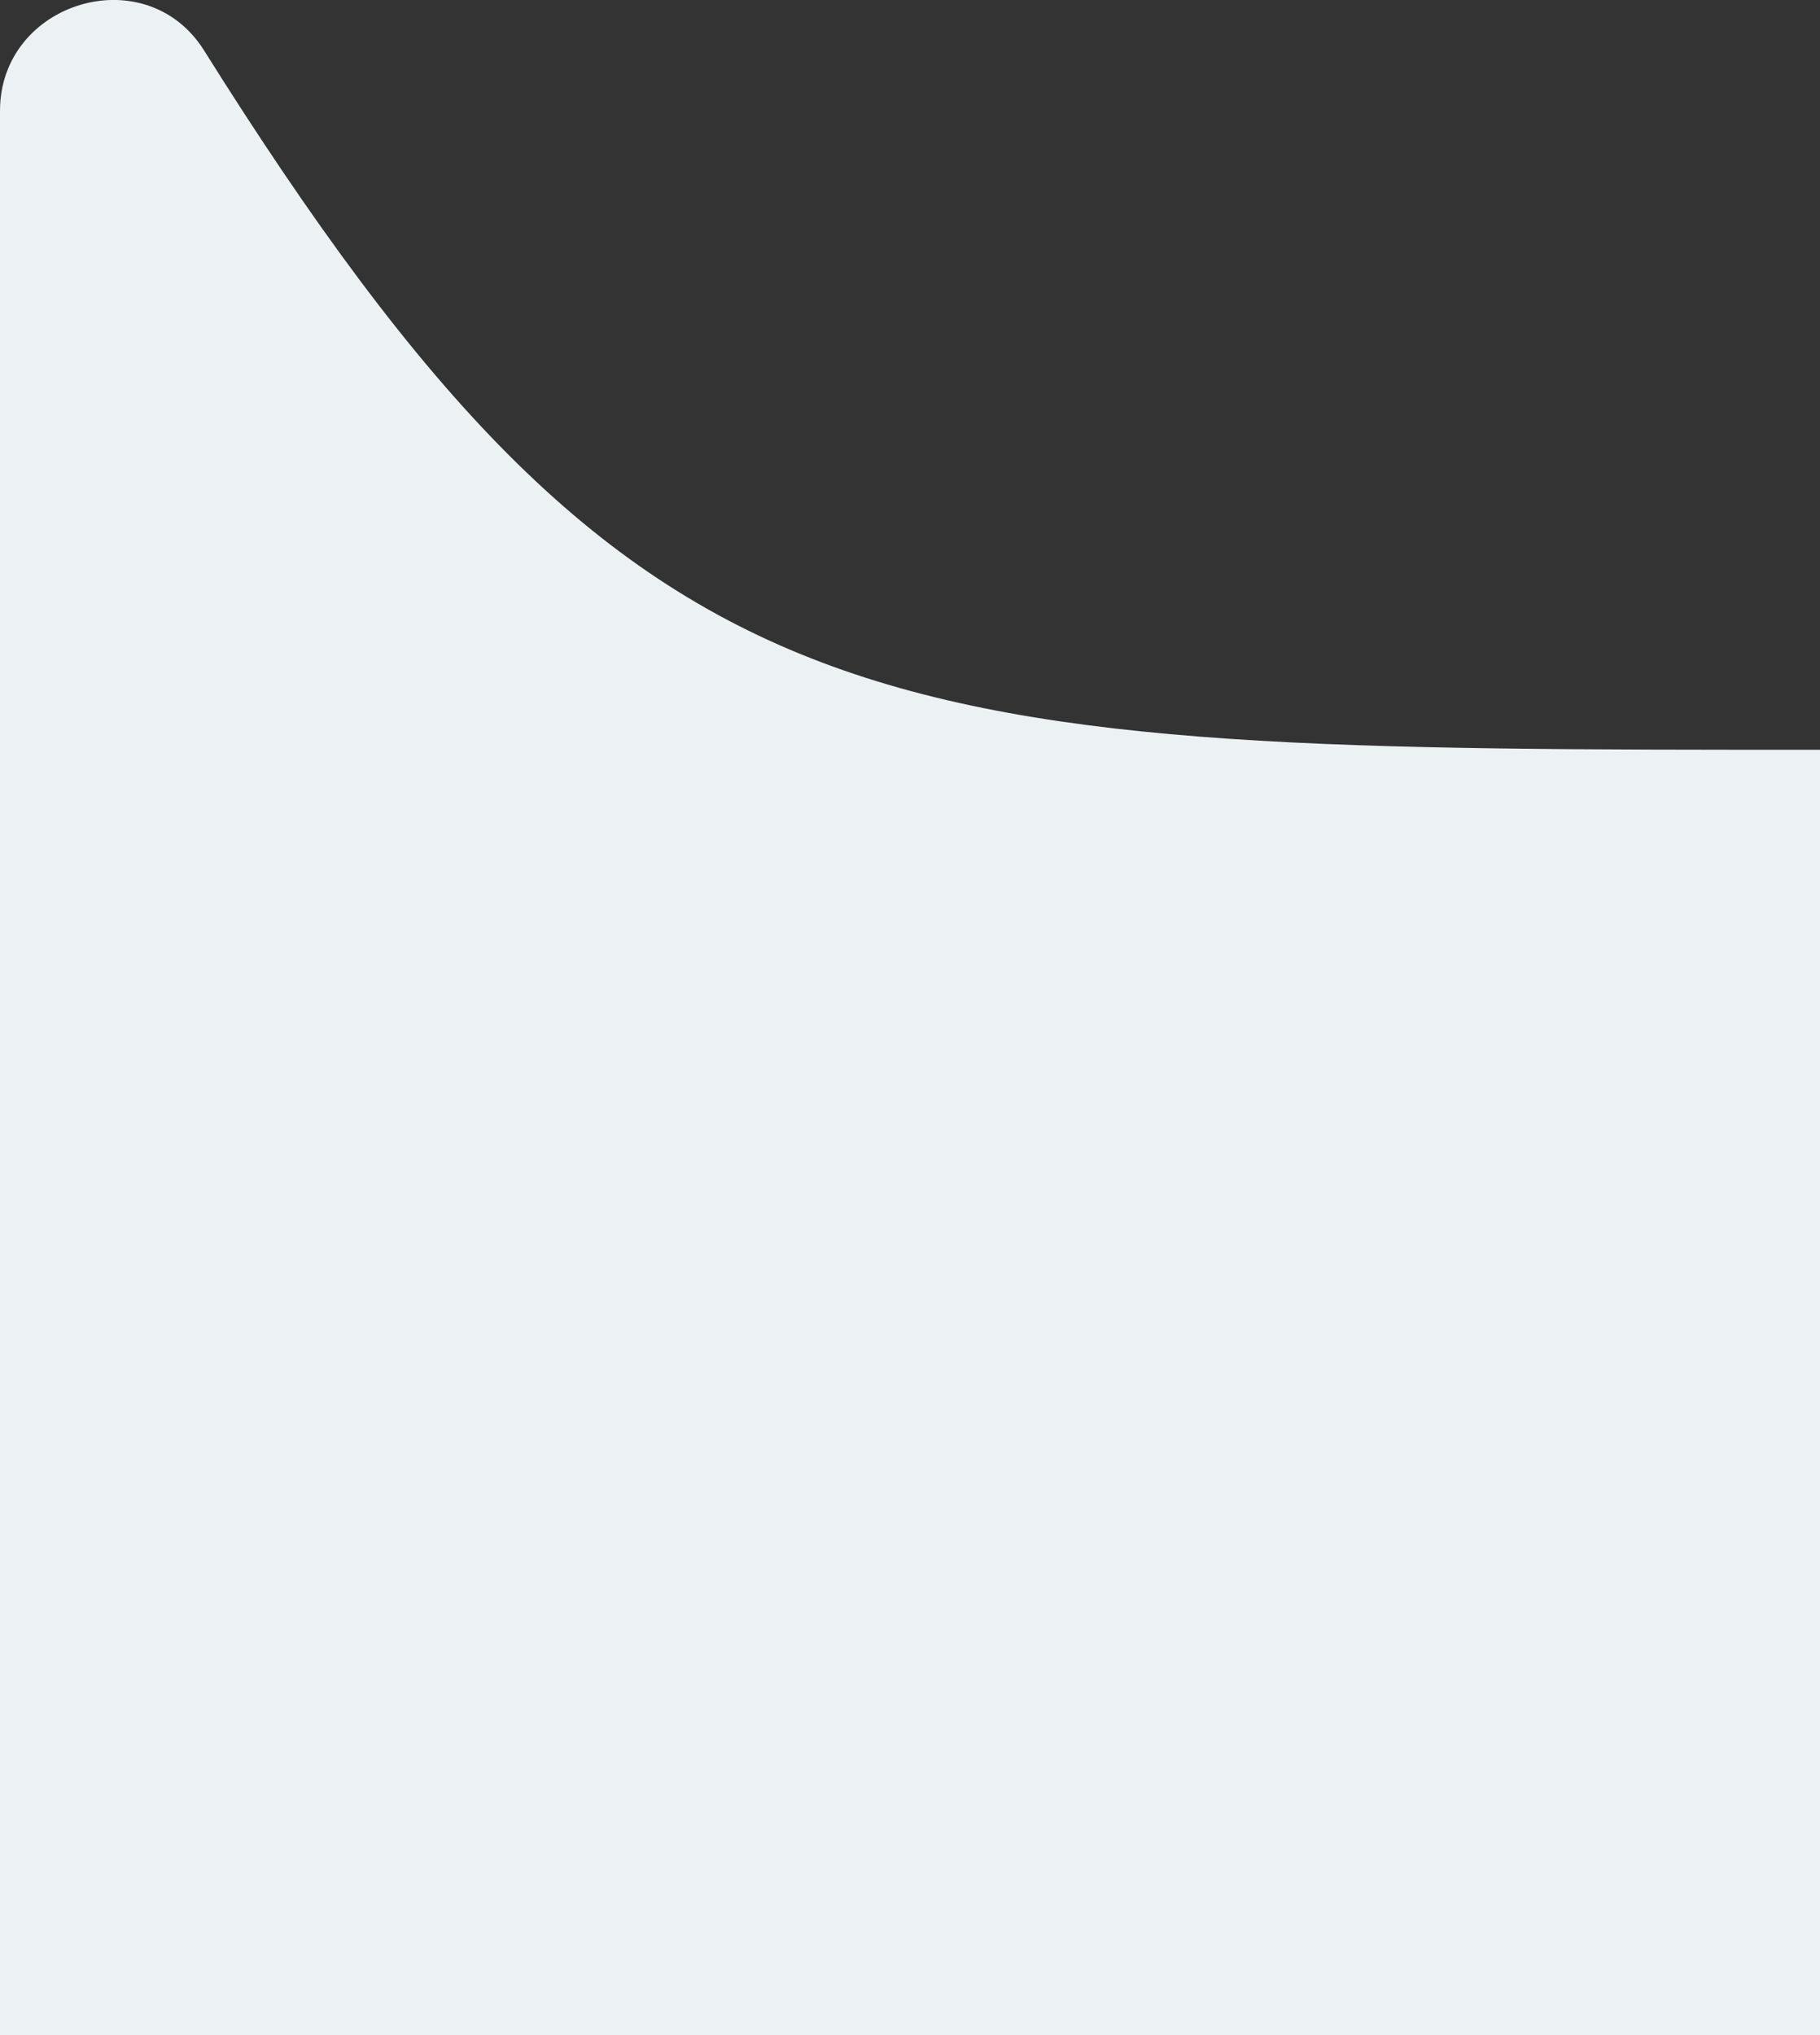 <svg width="17" height="19" viewBox="0 0 17 19" fill="none" xmlns="http://www.w3.org/2000/svg">
<rect x="0" y="0" width="17" height="19" fill="#333333" stroke="none"/>
<path d="M6.66918e-09 19H17V7C8.154 7 6 7 1.899 0.46C1.35 -0.393 1.07238e-08 0.021 5.98443e-09 1.035C-7.86899e-09 4 6.66918e-09 19 6.66918e-09 19Z" fill="#ECF1F4"/>
</svg>
